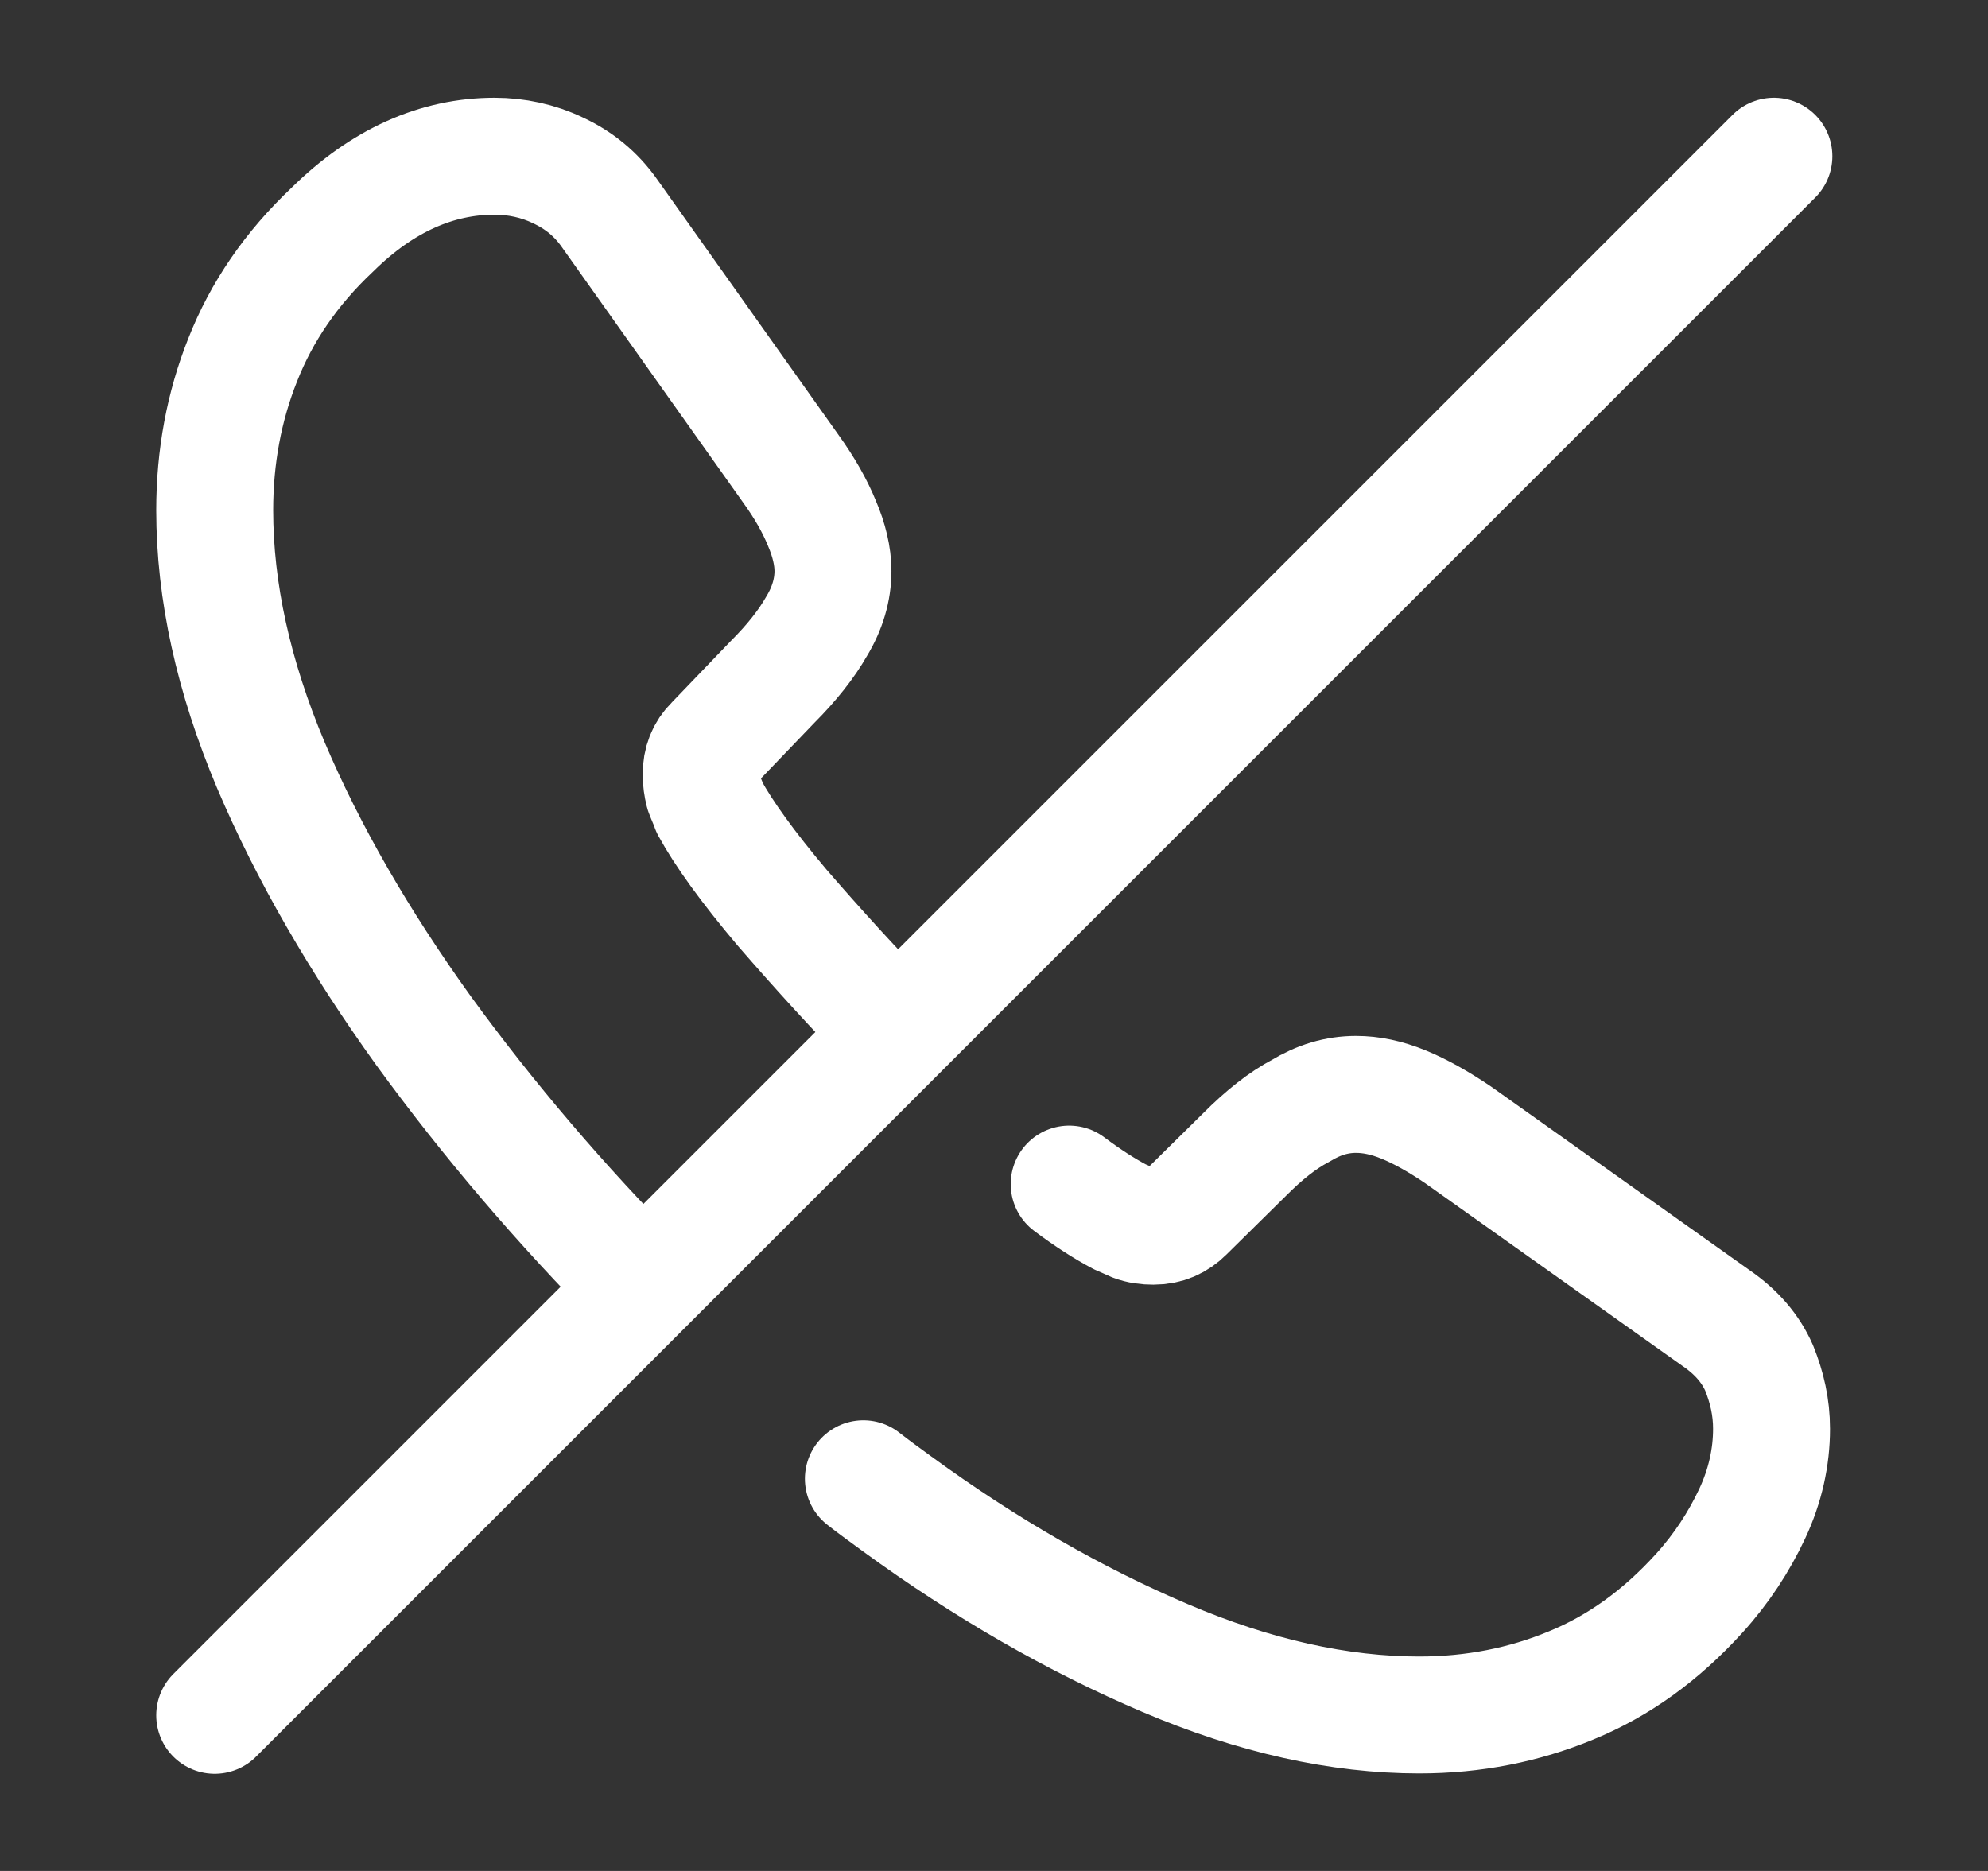 <svg width="17" height="16" viewBox="0 0 17 16" fill="none" xmlns="http://www.w3.org/2000/svg">
<rect x="0" y="0" width="17" height="16" fill="#333333" stroke="none"/>
<path d="M7.383 12.646C7.476 12.719 7.569 12.786 7.669 12.859C8.429 13.413 9.196 13.853 9.963 14.179C10.729 14.506 11.456 14.666 12.136 14.666C12.603 14.666 13.036 14.579 13.436 14.413C13.843 14.246 14.203 13.986 14.53 13.626C14.723 13.413 14.87 13.186 14.983 12.946C15.096 12.706 15.149 12.459 15.149 12.219C15.149 12.033 15.11 11.866 15.043 11.699C14.97 11.533 14.85 11.393 14.676 11.273L12.47 9.706C12.303 9.593 12.149 9.506 12.003 9.446C11.856 9.386 11.723 9.359 11.596 9.359C11.43 9.359 11.276 9.406 11.123 9.499C10.97 9.579 10.809 9.706 10.643 9.873L10.136 10.373C10.063 10.446 9.976 10.486 9.863 10.486C9.803 10.486 9.749 10.479 9.696 10.459C9.649 10.439 9.609 10.419 9.576 10.406C9.449 10.339 9.303 10.246 9.143 10.126" stroke="white" stroke-miterlimit="10" stroke-linecap="round" stroke-linejoin="round"/>
<path d="M7.656 8.816C7.309 8.463 6.989 8.109 6.689 7.763C6.396 7.416 6.189 7.129 6.069 6.909C6.056 6.869 6.036 6.829 6.016 6.776C6.003 6.723 5.996 6.676 5.996 6.623C5.996 6.516 6.029 6.429 6.103 6.356L6.609 5.829C6.769 5.669 6.896 5.509 6.983 5.356C7.076 5.203 7.123 5.043 7.123 4.883C7.123 4.756 7.089 4.616 7.029 4.476C6.969 4.329 6.883 4.176 6.763 4.009L5.216 1.829C5.096 1.656 4.943 1.536 4.769 1.456C4.603 1.376 4.416 1.336 4.229 1.336C3.736 1.336 3.269 1.543 2.843 1.963C2.489 2.296 2.236 2.669 2.076 3.076C1.916 3.476 1.836 3.909 1.836 4.363C1.836 5.056 1.996 5.783 2.316 6.543C2.636 7.296 3.076 8.056 3.623 8.816C4.176 9.576 4.796 10.303 5.483 10.996" stroke="white" stroke-miterlimit="10" stroke-linecap="round" stroke-linejoin="round"/>
<path d="M15.169 1.336L1.836 14.669" stroke="white" stroke-linecap="round" stroke-linejoin="round"/>
</svg>
